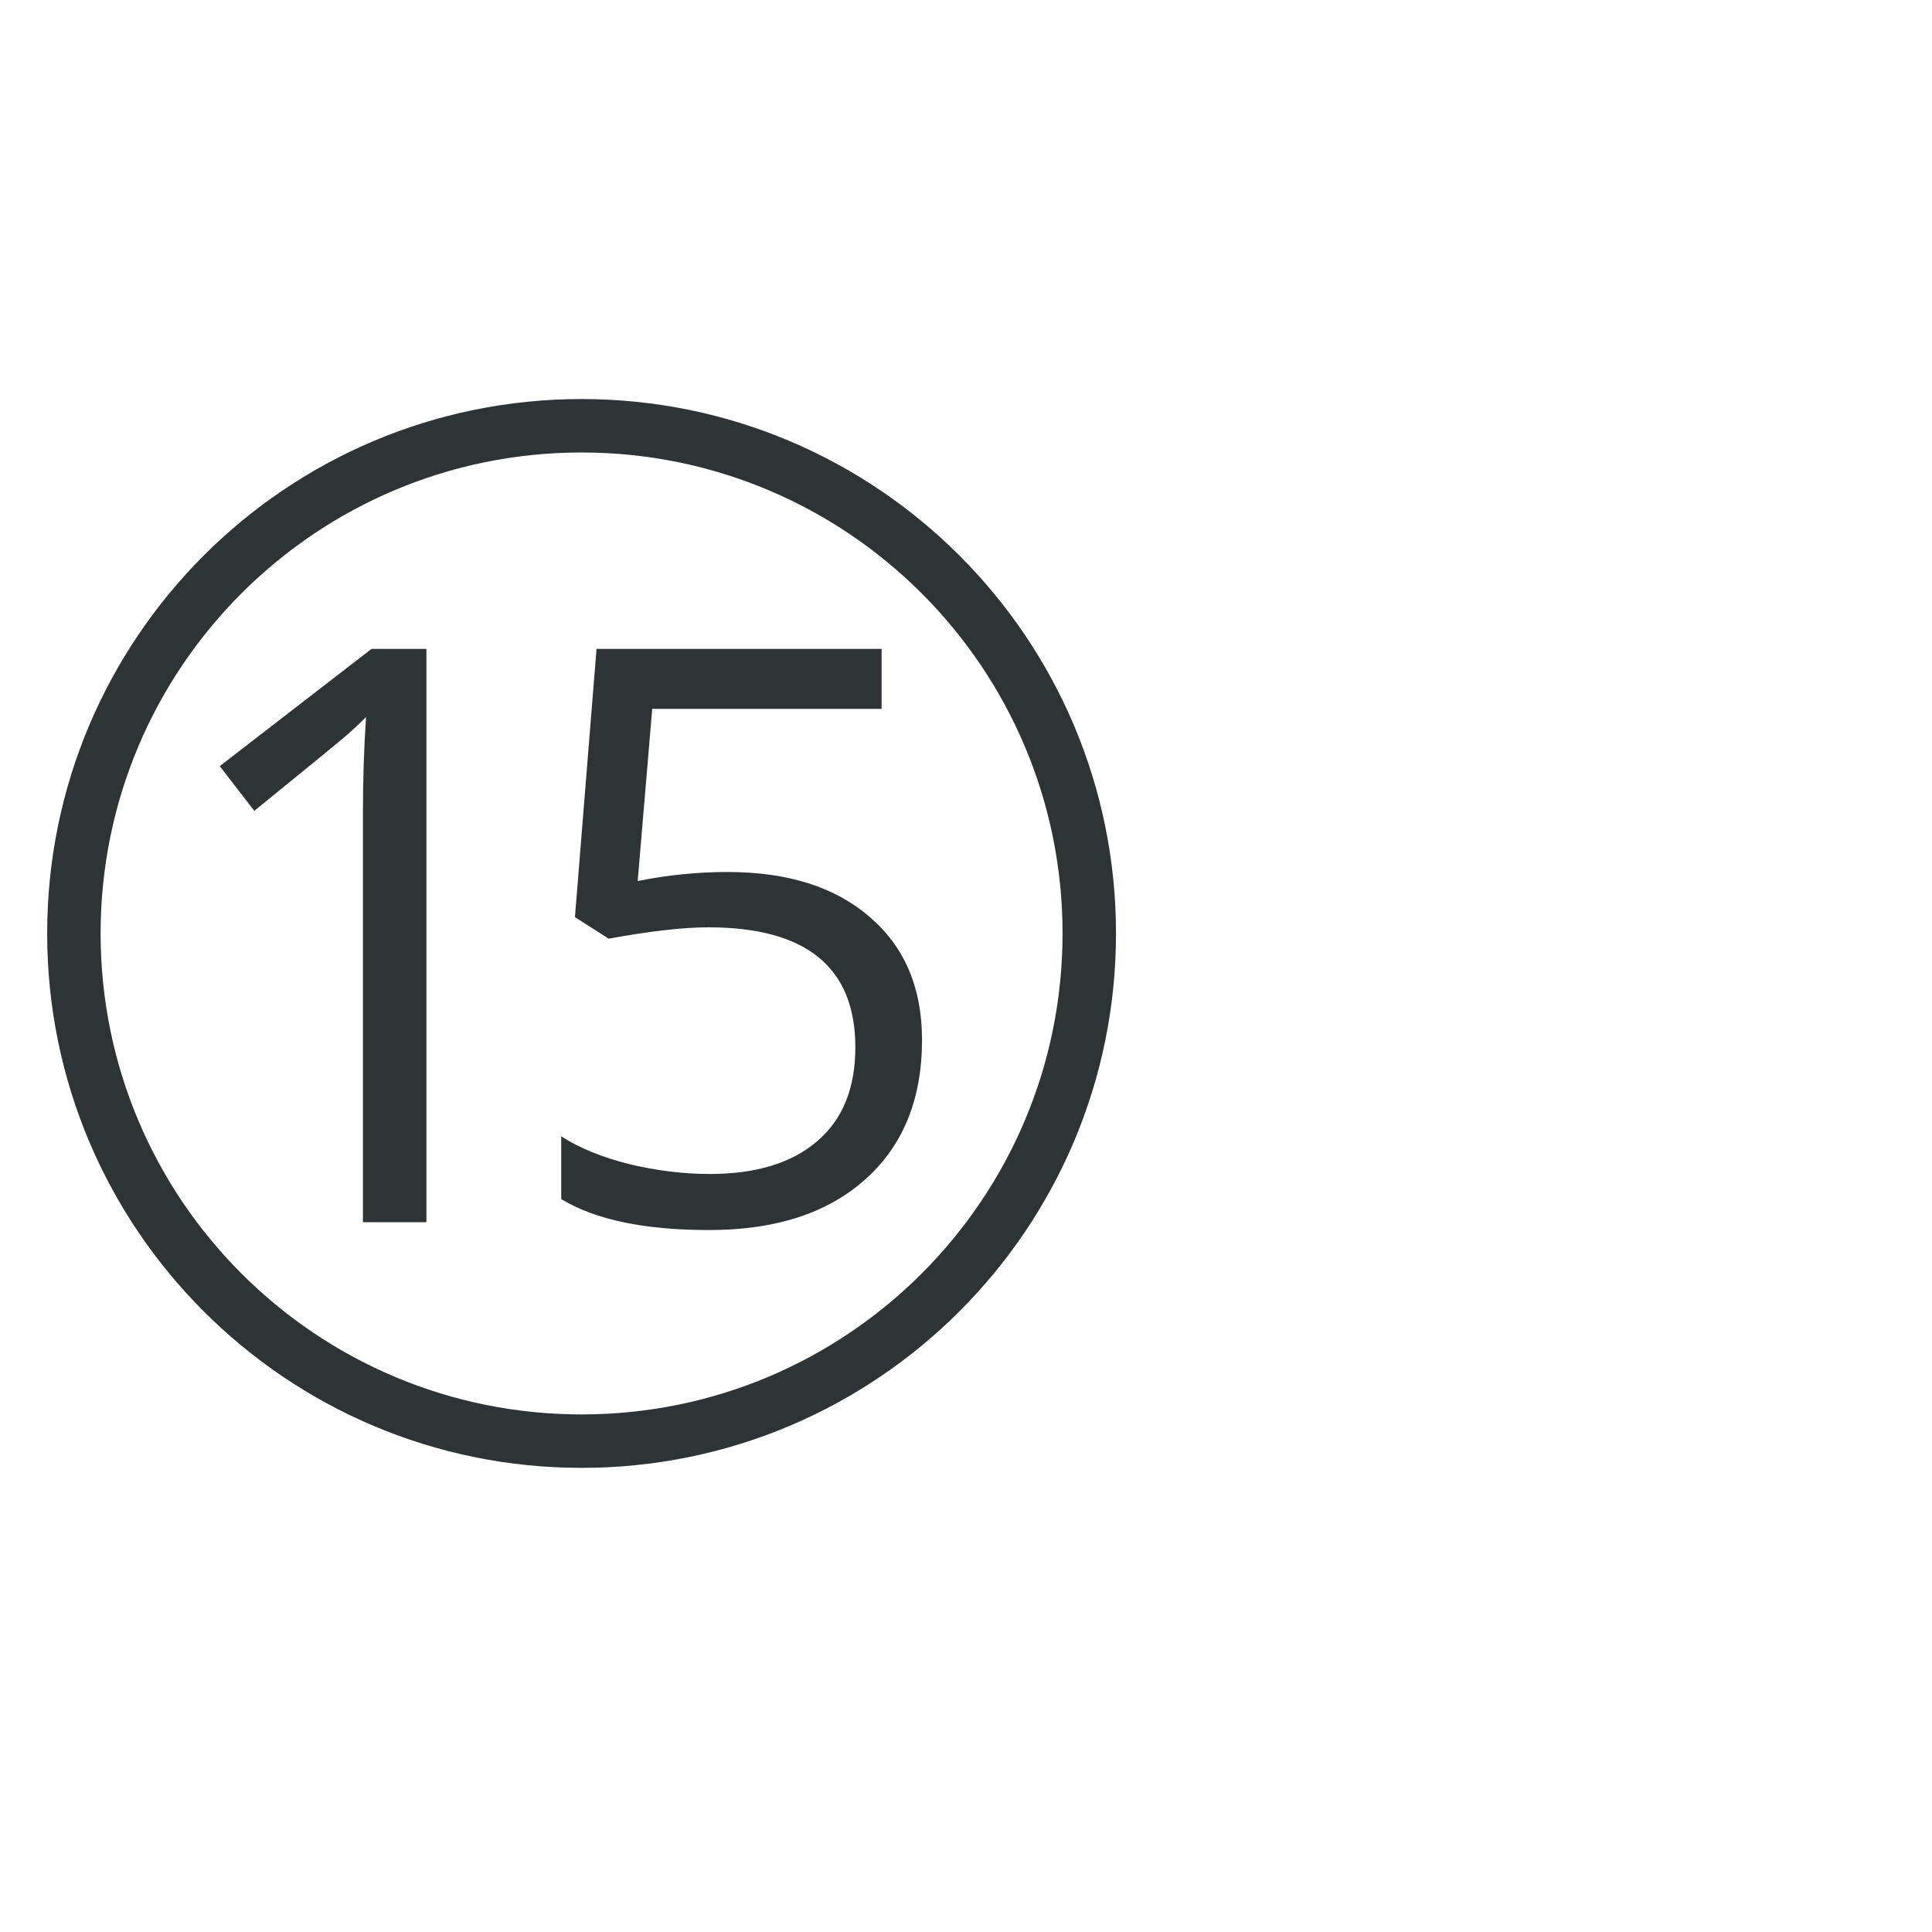 <?xml version="1.0" encoding="UTF-8" standalone="no"?>
<!-- Created with Inkscape (http://www.inkscape.org/) -->

<svg
   xmlns:dc="http://purl.org/dc/elements/1.1/"
   xmlns:cc="http://creativecommons.org/ns#"
   xmlns:rdf="http://www.w3.org/1999/02/22-rdf-syntax-ns#"
   xmlns:svg="http://www.w3.org/2000/svg"
   xmlns="http://www.w3.org/2000/svg"
   version="1.1"
   width="2048"
   height="2048"
   id="svg3005">
  <defs
     id="defs5498" />
  <g
     transform="translate(0,1048)"
     id="layer1">
    <path
       d="M 616.5,-625 C 303.631,-625 50,-371.369 50,-58.5 50,254.369 303.631,508 616.5,508 929.369,508 1183,254.369 1183,-58.5 1183,-371.369 929.369,-625 616.5,-625 z m 0,56.65 c 281.582,0 509.85,228.268 509.85,509.85 0,281.582 -228.268,509.85 -509.85,509.85 -281.582,0 -509.85,-228.268 -509.85,-509.85 0,-281.582 228.268,-509.85 509.85,-509.85 z m -222.661,208.189 -160.877,124.276 36.601,47.4 c 58.752,-47.667 91.712,-74.662 98.916,-81.036 7.204,-6.373 13.741,-12.502 19.562,-18.323 -2.22,32.148 -3.319,66.253 -3.319,102.28 l 0,433.151 67.316,0 0,-607.748 -58.199,0 z m 238.505,0 -22.881,284.356 35.76,22.837 c 44.064,-8.037 79.271,-12.038 105.599,-12.038 103.925,0 155.876,42.394 155.876,127.197 0,43.51 -13.559,76.755 -40.717,99.757 -26.884,23.002 -64.745,34.521 -113.521,34.521 -27.99,0 -56.374,-3.472 -85.196,-10.401 -28.821,-7.205 -52.961,-17.049 -72.362,-29.52 l 0,66.519 c 36.027,21.894 88.308,32.839 156.761,32.839 70.392,0 125.528,-17.89 165.436,-53.64 40.184,-35.75 60.279,-85.044 60.279,-147.954 -0.002,-55.149 -18.421,-98.524 -55.278,-130.118 -36.583,-31.87 -86.902,-47.842 -150.919,-47.843 -31.594,0 -63.328,3.186 -95.199,9.56 l 15.402,-182.475 243.152,0 0,-63.598 -302.192,0 z"
       id="path3160"
       style="font-size:40px;font-style:normal;font-variant:normal;font-weight:normal;font-stretch:normal;line-height:125%;letter-spacing:0px;word-spacing:0px;fill:#2e3436;fill-opacity:1;stroke:none;font-family:Open Sans;-inkscape-font-specification:Open Sans" />
  </g>
</svg>
